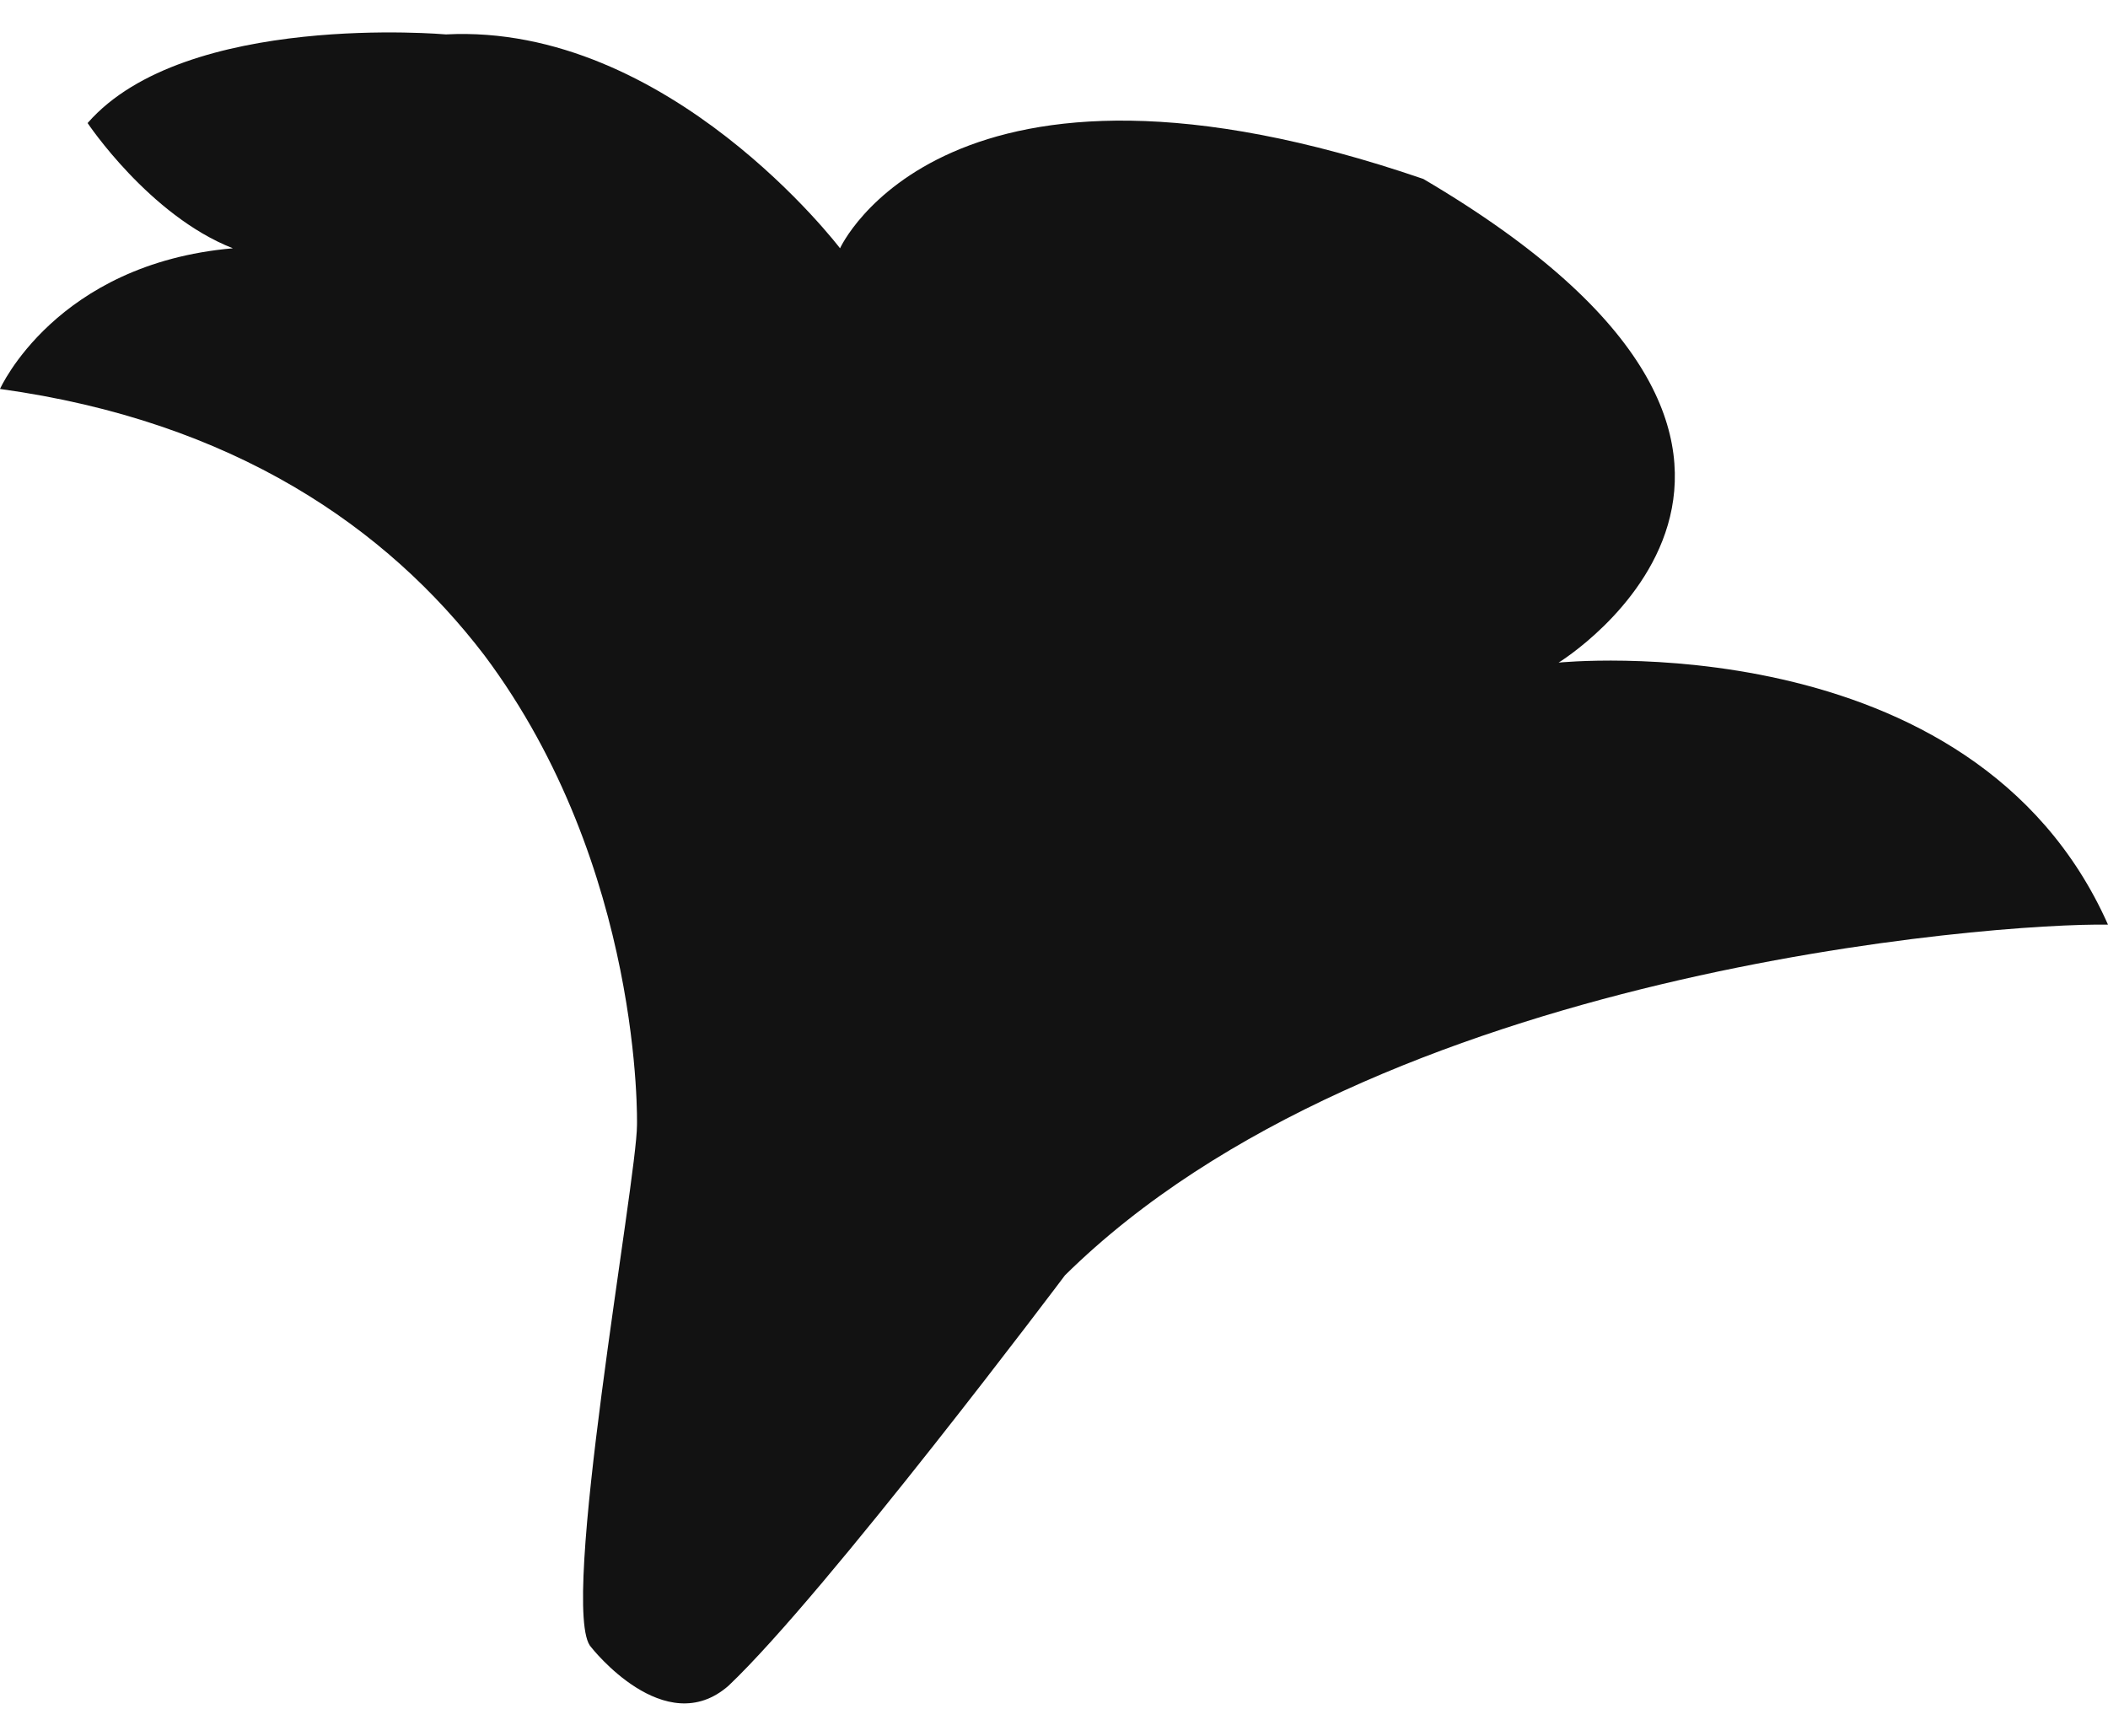 <svg width="34" height="28" viewBox="0 0 34 28" fill="none" xmlns="http://www.w3.org/2000/svg">
    <path d="M10.274 18.147C10.274 18.147 10.376 13.997 7.814 10.572C6.243 8.515 3.772 6.794 0 6.274C0 6.274 0.899 4.254 3.756 4.005C2.408 3.477 1.413 1.985 1.413 1.985C2.986 0.182 7.192 0.555 7.192 0.555C10.787 0.369 13.549 4.005 13.549 4.005C13.549 4.005 15.25 0.245 22.956 2.886C30.565 7.362 25.139 10.688 25.139 10.688C25.139 10.688 31.817 10.004 34 14.915C32.202 14.883 22.185 15.629 17.177 20.571C17.177 20.571 13.324 25.699 11.751 27.191C10.723 28.093 9.535 26.57 9.535 26.57C9 26.023 10.274 19.023 10.274 18.147Z" fill="#121212"/>
</svg>
